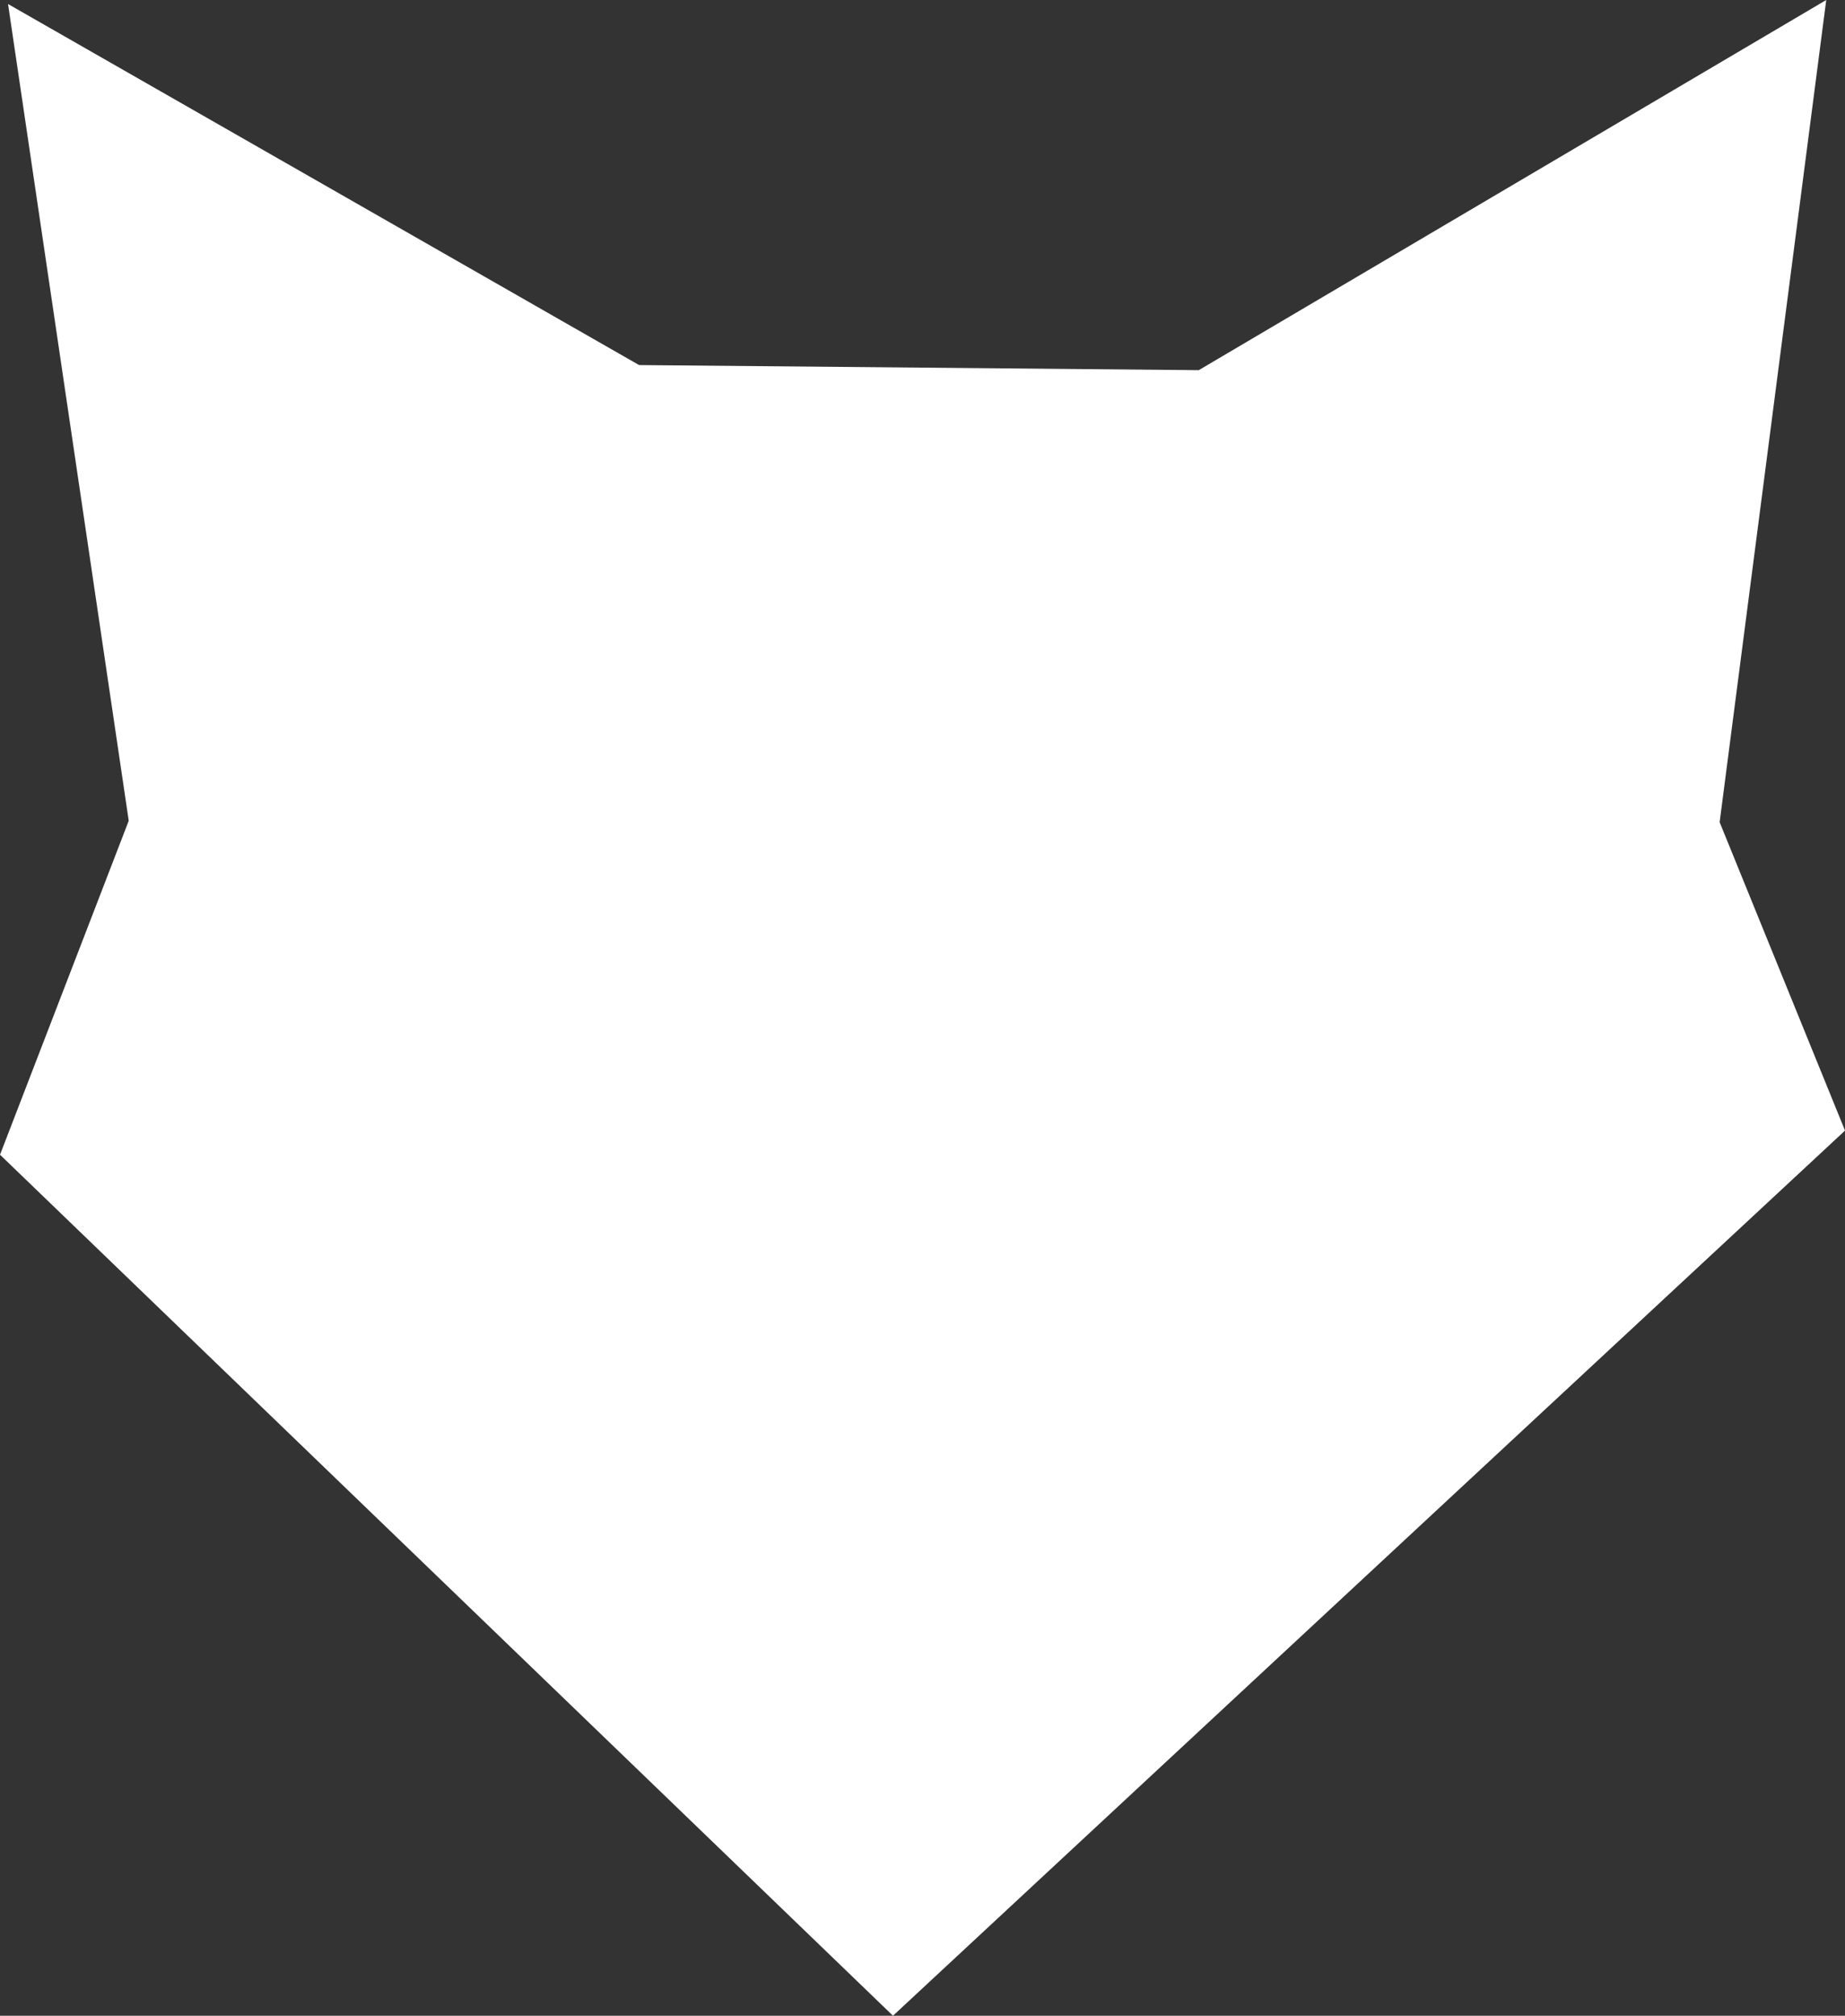 <?xml version="1.0" encoding="UTF-8" standalone="no"?>
<!-- Created with Inkscape (http://www.inkscape.org/) -->

<svg
   width="93.161mm"
   height="101.756mm"
   viewBox="0 0 93.161 101.756"
   version="1.1"
   id="svg5"
   xml:space="preserve"
   inkscape:export-filename="gato con dere.svg"
   inkscape:export-xdpi="96"
   inkscape:export-ydpi="96"
   inkscape:version="1.2 (dc2aedaf03, 2022-05-15)"
   sodipodi:docname="dibujo.svg"
   xmlns:inkscape="http://www.inkscape.org/namespaces/inkscape"
   xmlns:sodipodi="http://sodipodi.sourceforge.net/DTD/sodipodi-0.dtd"
   xmlns="http://www.w3.org/2000/svg"
   xmlns:svg="http://www.w3.org/2000/svg"><rect x="0" y="0" width="93.161" height="101.756" fill="#333333" stroke="none"/><sodipodi:namedview
     id="namedview7"
     pagecolor="#ffffff"
     bordercolor="#000000"
     borderopacity="0.25"
     inkscape:showpageshadow="2"
     inkscape:pageopacity="0.0"
     inkscape:pagecheckerboard="0"
     inkscape:deskcolor="#d1d1d1"
     inkscape:document-units="px"
     showgrid="false"
     inkscape:zoom="1.2197592"
     inkscape:cx="500.91854"
     inkscape:cy="349.24926"
     inkscape:window-width="1366"
     inkscape:window-height="697"
     inkscape:window-x="-8"
     inkscape:window-y="-8"
     inkscape:window-maximized="1"
     inkscape:current-layer="layer1" /><defs
     id="defs2" /><g
     inkscape:label="Capa 1"
     inkscape:groupmode="layer"
     id="layer1"
     transform="translate(-85.105,-39.562)"><path
       style="fill:#ffffff;stroke-width:0.265"
       d="m 85.511,39.765 31.865,18.226 28.259,0.257 31.684,-18.686 -5.383,41.505 6.331,15.568 -48.072,44.683 -45.089,-43.465 6.499,-16.858 z"
       id="path233"
       sodipodi:nodetypes="cccccccccc" /></g></svg>
